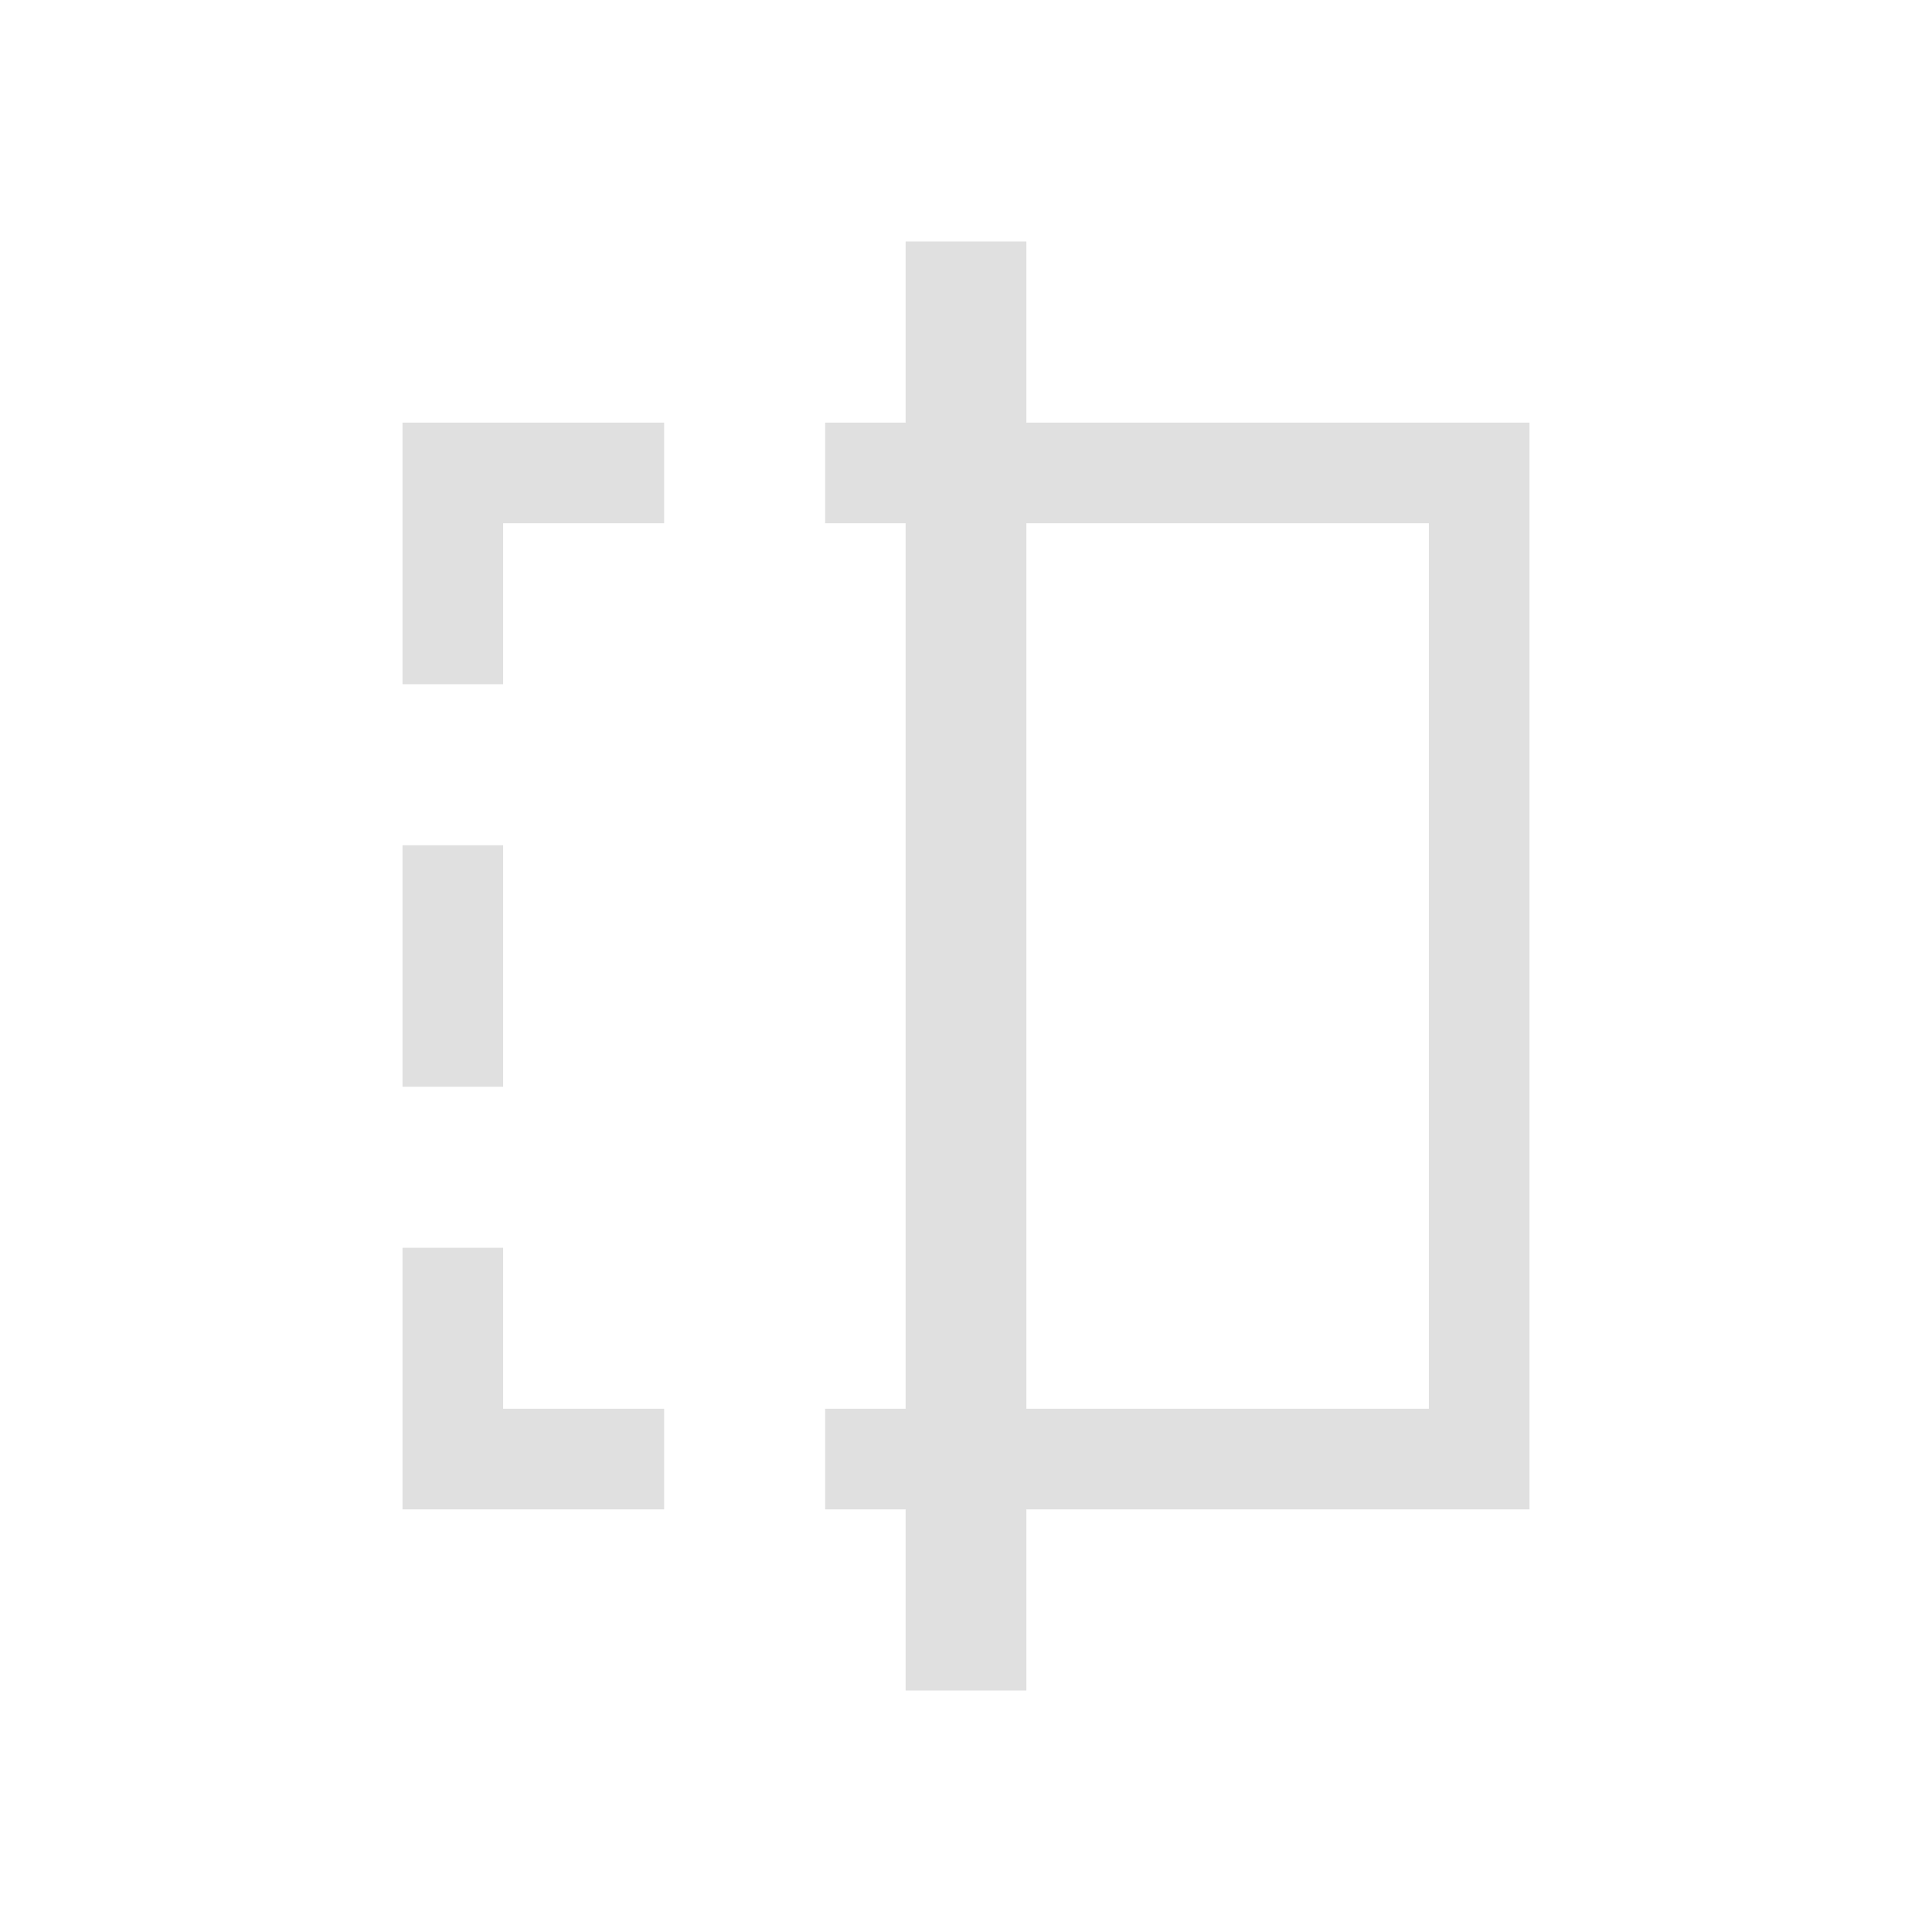 <?xml version="1.0" encoding="utf-8"?>
<!-- Generator: Adobe Illustrator 26.0.3, SVG Export Plug-In . SVG Version: 6.00 Build 0)  -->
<svg version="1.1" id="Layer_1" xmlns="http://www.w3.org/2000/svg" xmlns:xlink="http://www.w3.org/1999/xlink" x="0px" y="0px"
	 viewBox="0 0 48 48" style="enable-background:new 0 0 48 48;" xml:space="preserve">
<style type="text/css">
	.st0{fill:#E0E0E0;}
</style>
<g>
	<rect x="10" y="21" class="st0" width="2.5" height="6"/>
	<polygon class="st0" points="10,17 12.5,17 12.5,13 16.5,13 16.5,10.5 10,10.5 	"/>
	<path class="st0" d="M38,10.5H25.5V6h-3v4.5h-2V13h2v22h-2v2.5h2V42h3v-4.5H38V10.5z M35.5,35h-10V13h10V35z"/>
	<polygon class="st0" points="12.5,31 10,31 10,37.5 16.5,37.5 16.5,35 12.5,35 	"/>
</g>
</svg>
